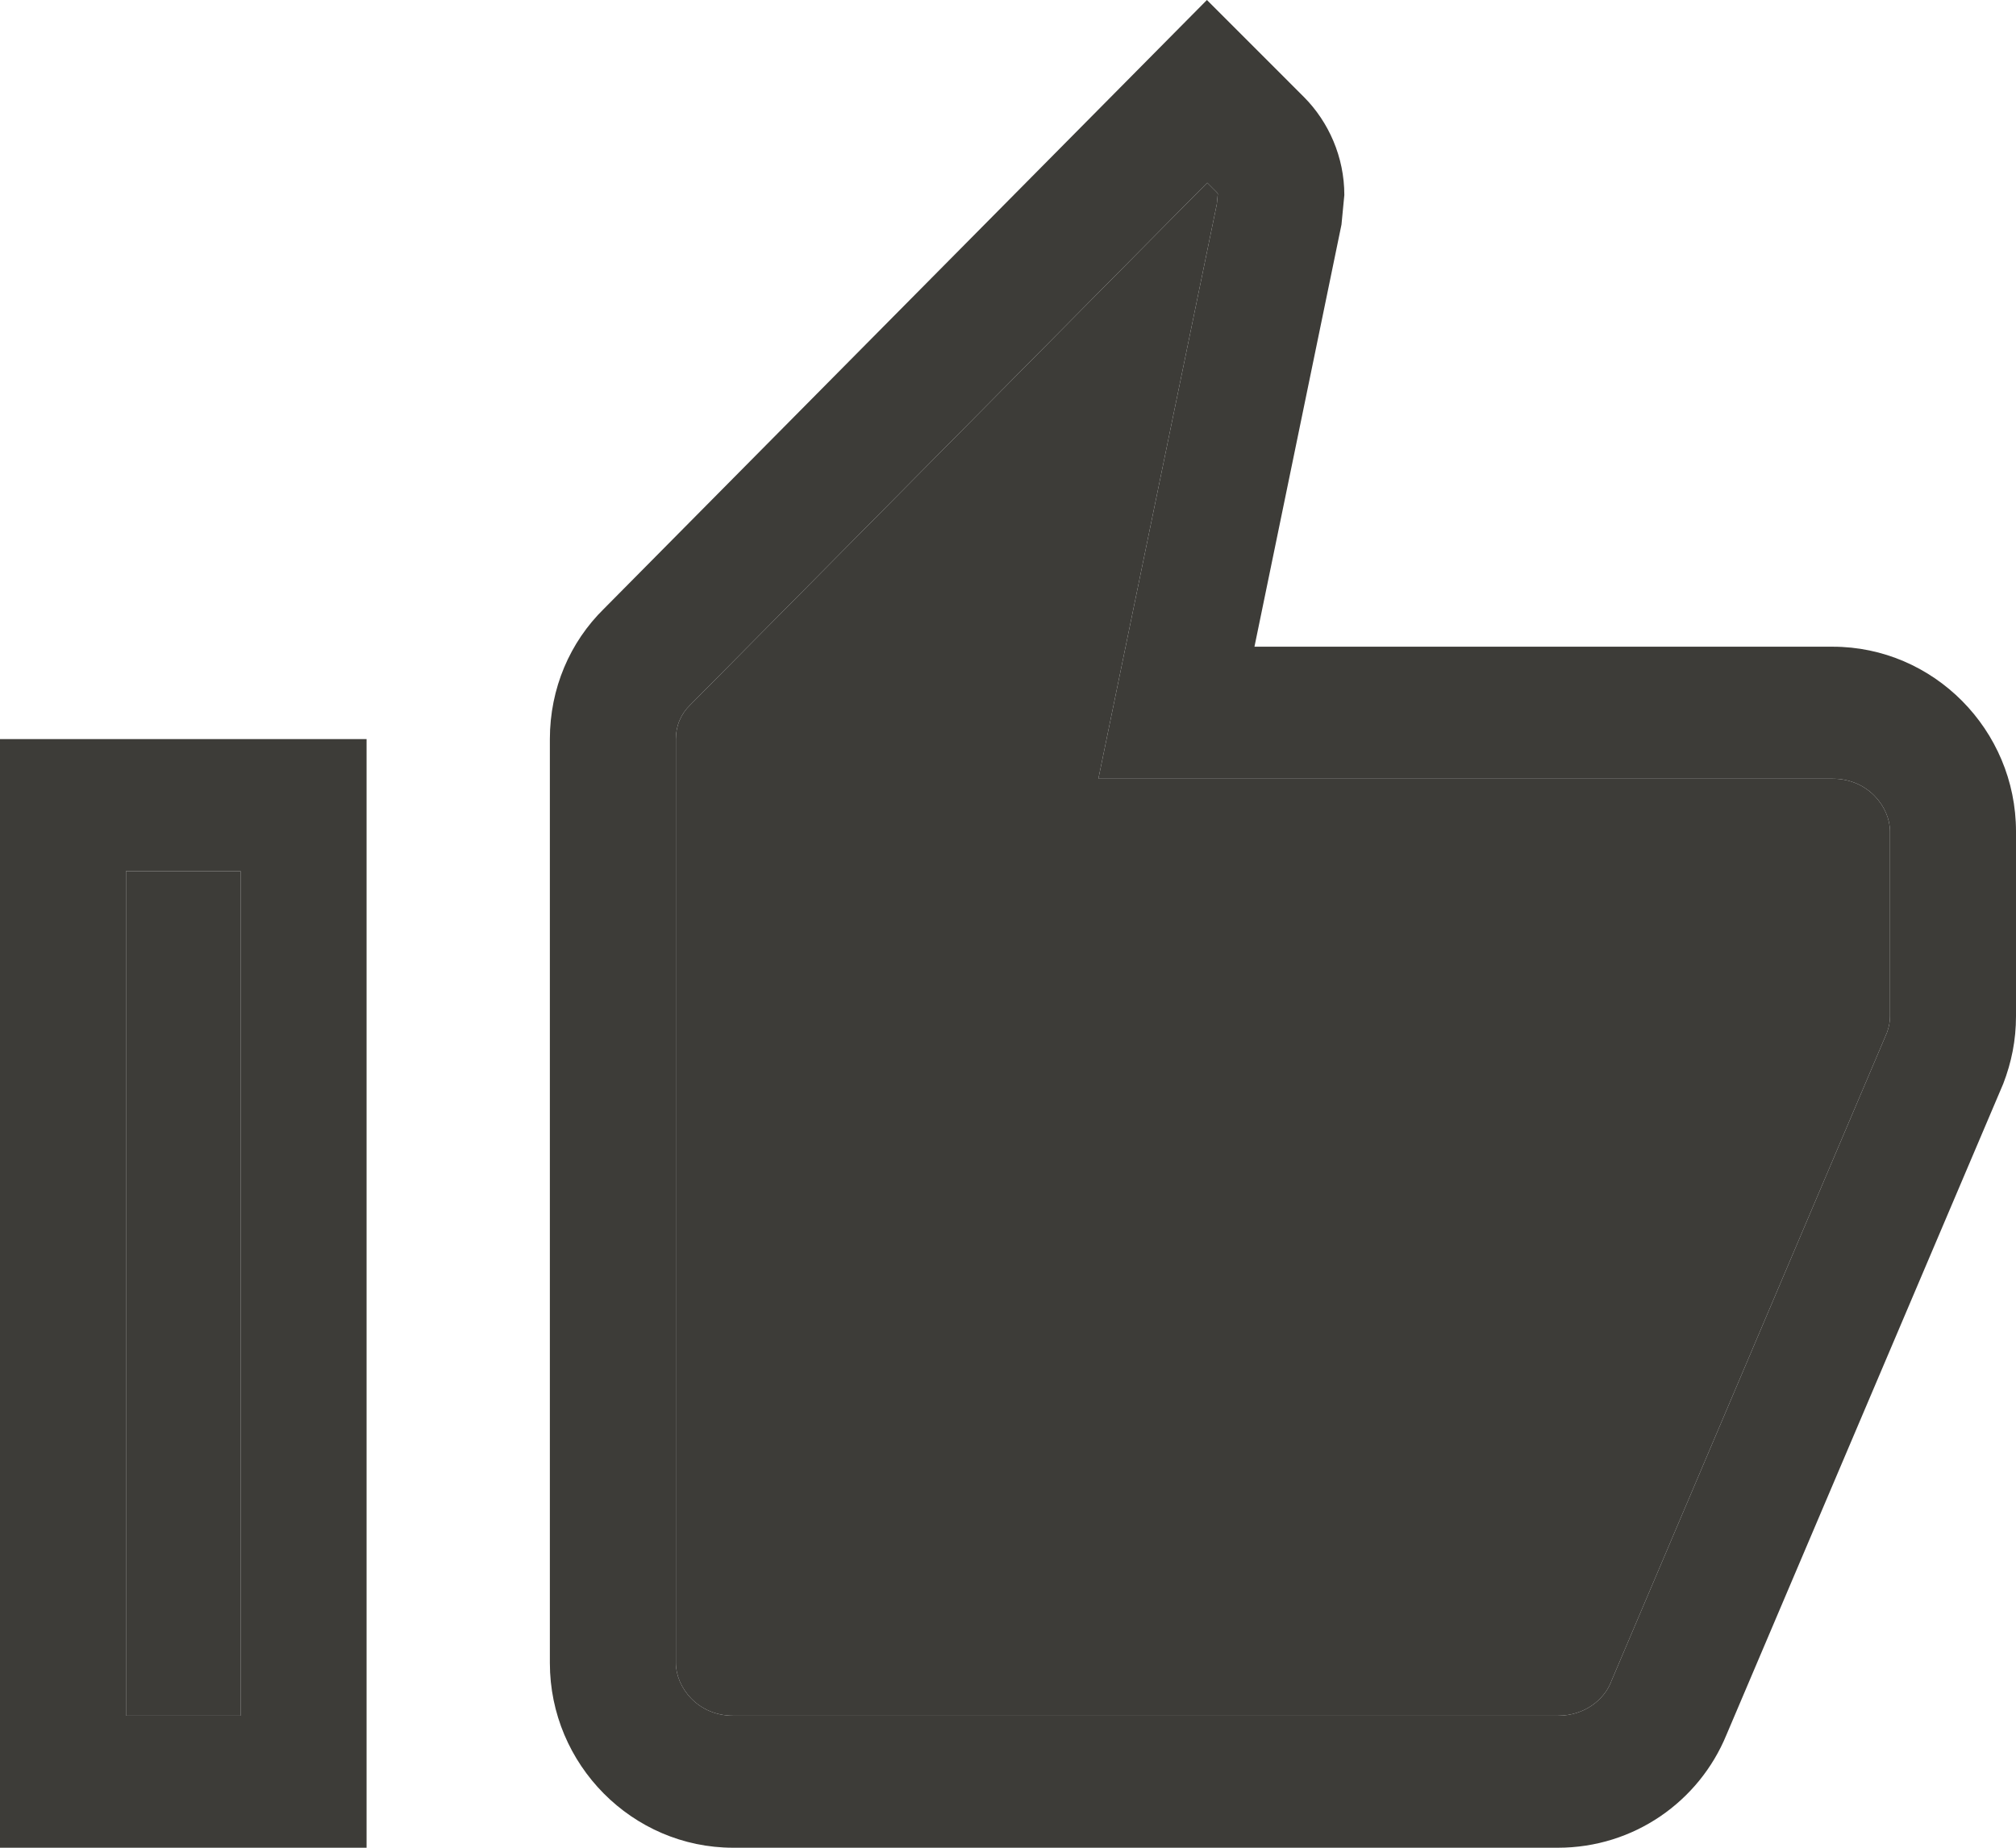 <svg width="12" height="11" viewBox="0 0 12 11" fill="none" xmlns="http://www.w3.org/2000/svg">
<path fill-rule="evenodd" clip-rule="evenodd" d="M3.595 3.624C3.393 3.822 3.273 4.098 3.273 4.4V9.9C3.273 10.505 3.764 11 4.364 11H9.273C9.725 11 10.113 10.725 10.276 10.329L11.924 6.452C11.973 6.325 12 6.193 12 6.05V4.95C12 4.345 11.509 3.85 10.909 3.85H7.467L7.985 1.337L8.002 1.161C8.002 0.935 7.909 0.726 7.762 0.578L7.184 0L3.595 3.624ZM7.186 1.088L4.111 4.194L4.107 4.198C4.052 4.252 4.023 4.322 4.023 4.4V9.9C4.023 10.043 4.151 10.214 4.364 10.214H9.273C9.433 10.214 9.546 10.119 9.588 10.017L9.591 10.009L11.232 6.147C11.245 6.111 11.25 6.081 11.25 6.05V4.95C11.25 4.807 11.122 4.636 10.909 4.636H6.538L7.243 1.215L7.249 1.153C7.247 1.15 7.245 1.147 7.242 1.144L7.186 1.088ZM2.182 11H0V4.4H2.182V11ZM1.432 5.186H0.75V10.214H1.432V5.186Z" fill="#3D3C38"/>
<path d="M4.107 4.198L4.111 4.194L7.186 1.088L7.242 1.144C7.245 1.147 7.247 1.15 7.249 1.153L7.243 1.215L6.538 4.636H10.909C11.122 4.636 11.25 4.807 11.25 4.95V6.05C11.25 6.081 11.245 6.111 11.232 6.147L9.591 10.009L9.588 10.017C9.546 10.119 9.433 10.214 9.273 10.214H4.364C4.151 10.214 4.023 10.043 4.023 9.9V4.4C4.023 4.322 4.052 4.252 4.107 4.198Z" fill="#3D3C38"/>
<path d="M0.75 5.186H1.432V10.214H0.75V5.186Z" fill="#3D3C38"/>
</svg>
